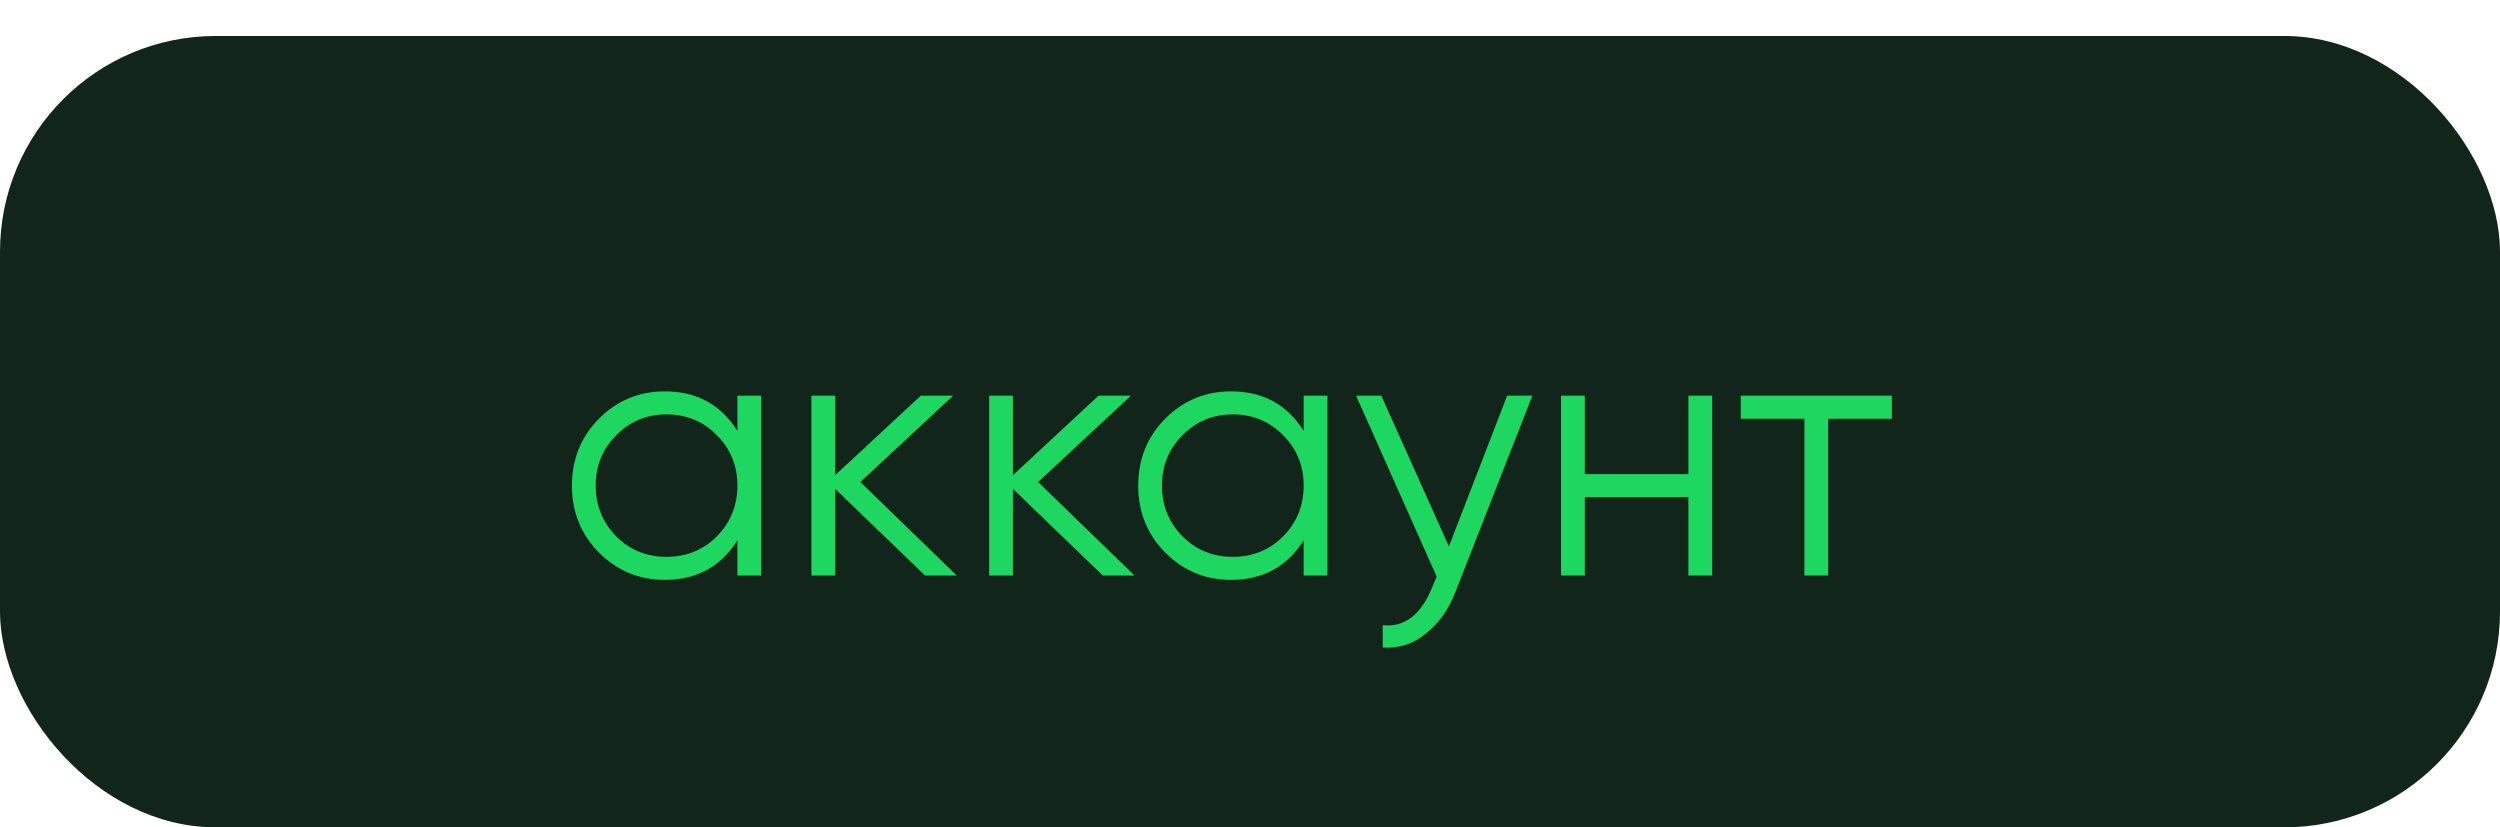 <svg width="139" height="46" viewBox="0 0 139 46" fill="none" xmlns="http://www.w3.org/2000/svg">
<rect y="2" width="139" height="44" rx="12" fill="#12251A"/>
<path d="M41 22H42.32V32H41V30.04C40.08 31.507 38.733 32.24 36.96 32.24C35.533 32.24 34.313 31.733 33.3 30.72C32.3 29.707 31.8 28.467 31.8 27C31.8 25.533 32.3 24.293 33.3 23.28C34.313 22.267 35.533 21.76 36.96 21.76C38.733 21.76 40.08 22.493 41 23.96V22ZM34.26 29.82C35.02 30.58 35.953 30.96 37.06 30.96C38.167 30.96 39.1 30.58 39.86 29.82C40.62 29.047 41 28.107 41 27C41 25.893 40.62 24.96 39.86 24.2C39.1 23.427 38.167 23.04 37.06 23.04C35.953 23.04 35.02 23.427 34.26 24.2C33.5 24.96 33.12 25.893 33.12 27C33.12 28.107 33.5 29.047 34.26 29.82ZM53.195 32H51.435L46.435 27.18V32H45.115V22H46.435V26.42L51.195 22H52.995L47.835 26.8L53.195 32ZM63.078 32H61.318L56.318 27.18V32H54.998V22H56.318V26.42L61.078 22H62.878L57.718 26.8L63.078 32ZM72.484 22H73.804V32H72.484V30.04C71.564 31.507 70.218 32.24 68.444 32.24C67.018 32.24 65.798 31.733 64.784 30.72C63.784 29.707 63.284 28.467 63.284 27C63.284 25.533 63.784 24.293 64.784 23.28C65.798 22.267 67.018 21.76 68.444 21.76C70.218 21.76 71.564 22.493 72.484 23.96V22ZM65.744 29.82C66.504 30.58 67.438 30.96 68.544 30.96C69.651 30.96 70.584 30.58 71.344 29.82C72.104 29.047 72.484 28.107 72.484 27C72.484 25.893 72.104 24.96 71.344 24.2C70.584 23.427 69.651 23.04 68.544 23.04C67.438 23.04 66.504 23.427 65.744 24.2C64.984 24.96 64.604 25.893 64.604 27C64.604 28.107 64.984 29.047 65.744 29.82ZM83.799 22H85.199L80.919 32.92C80.533 33.907 79.979 34.68 79.259 35.24C78.553 35.813 77.759 36.067 76.879 36V34.76C78.079 34.893 78.993 34.2 79.619 32.68L79.879 32.06L75.399 22H76.799L80.559 30.38L83.799 22ZM93.874 22H95.195V32H93.874V27.64H88.115V32H86.794V22H88.115V26.36H93.874V22ZM105.186 22V23.28H101.646V32H100.326V23.28H96.786V22H105.186Z" fill="#1ED760"/>
</svg>

